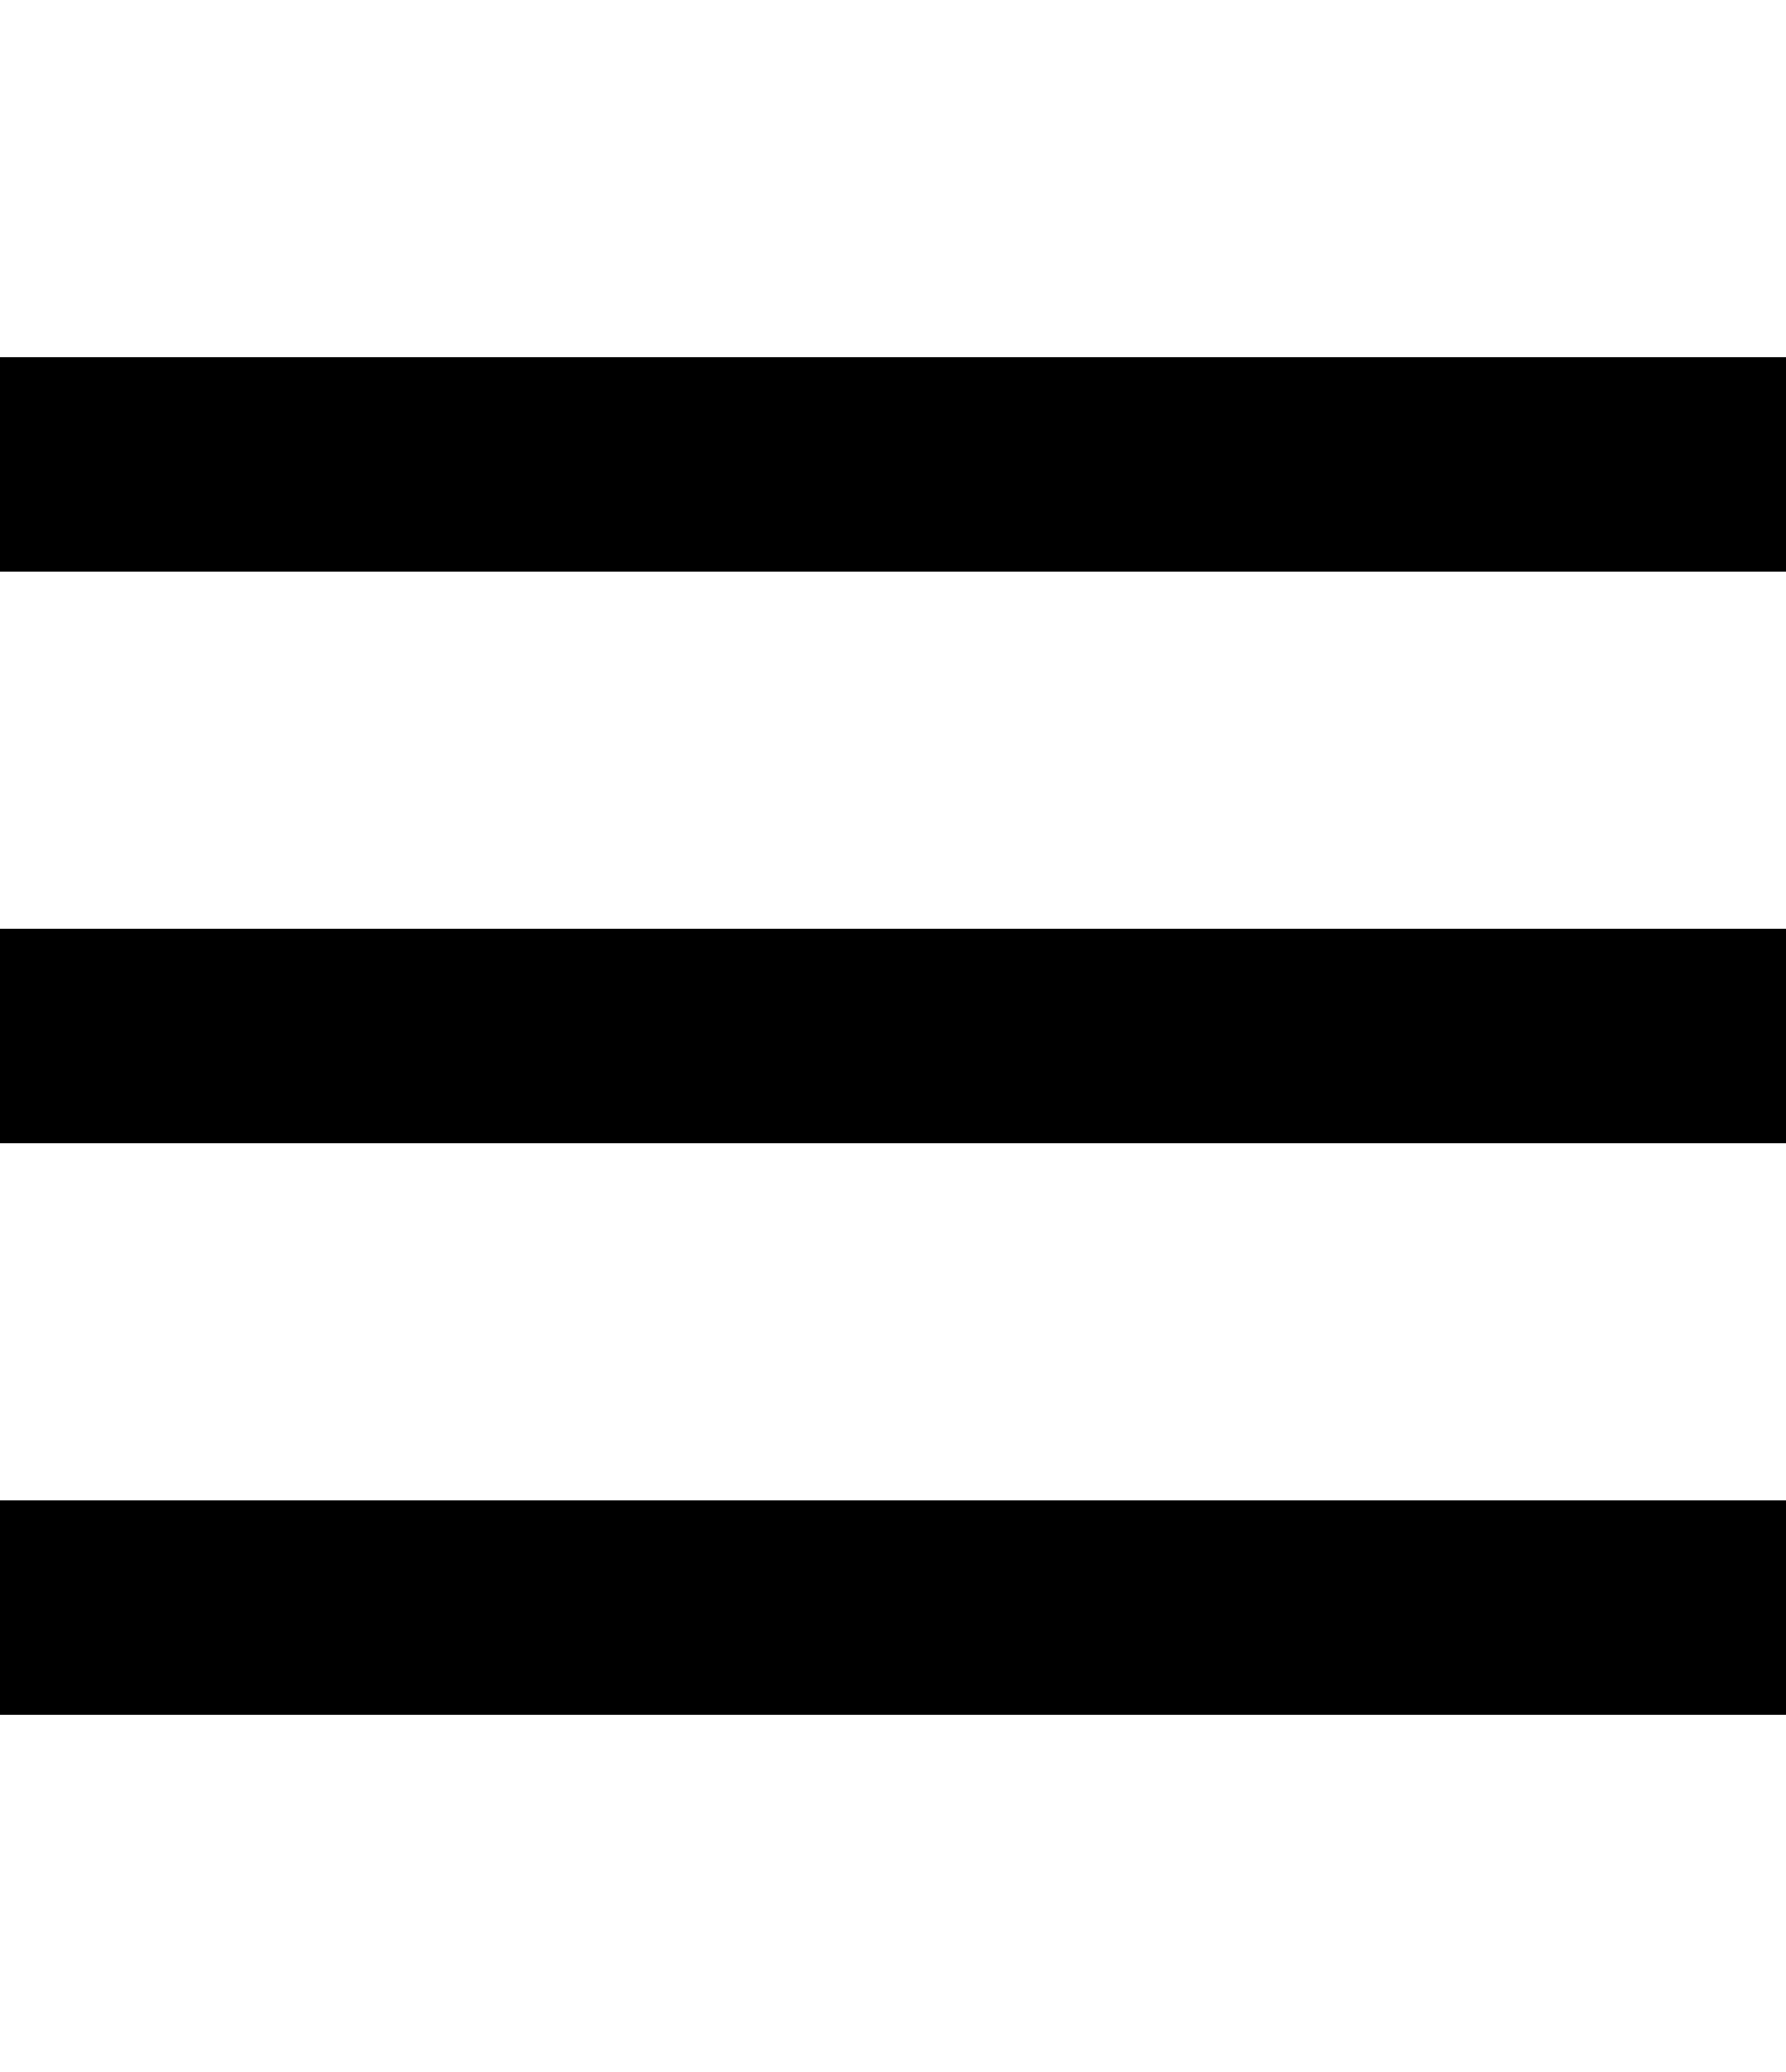 <svg width="25" height="29" viewBox="0 0 25 29" fill="none" xmlns="http://www.w3.org/2000/svg">
<line y1="6.5" x2="25" y2="6.5" stroke="black" stroke-width="3"/>
<line y1="14.5" x2="25" y2="14.5" stroke="black" stroke-width="3"/>
<line y1="22.5" x2="25" y2="22.5" stroke="black" stroke-width="3"/>
</svg>
